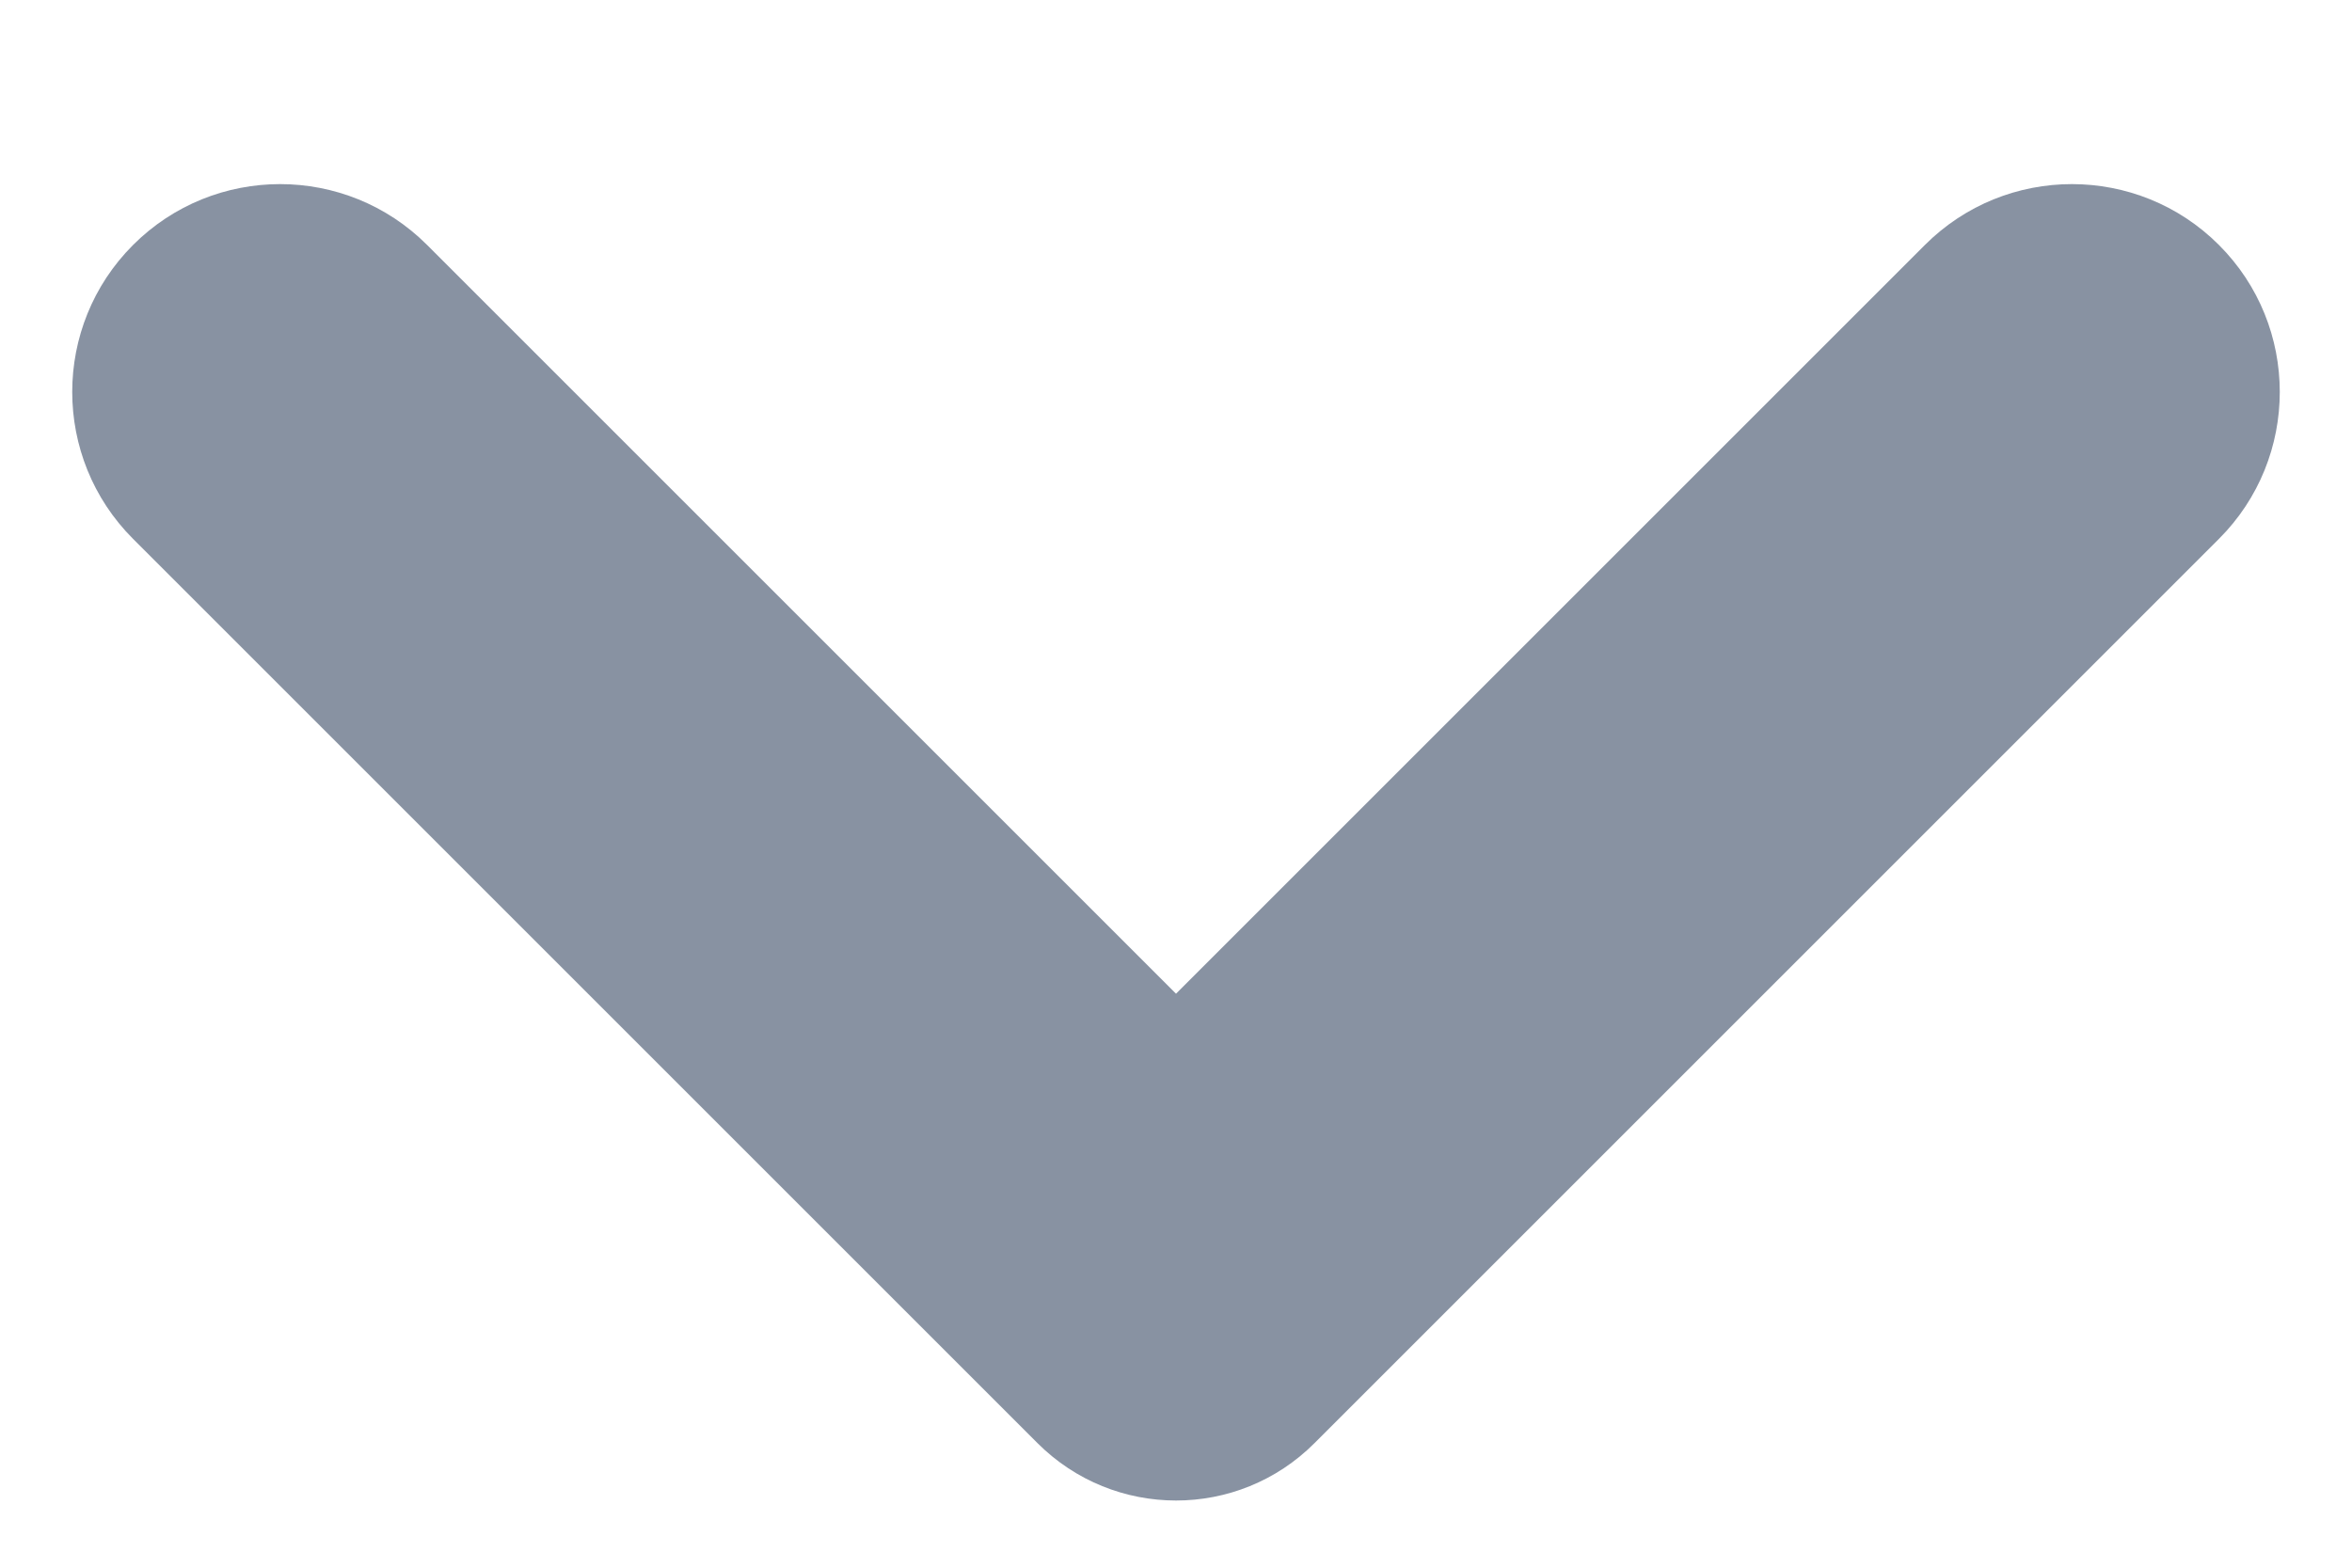 <svg width="12" height="8" viewBox="0 0 12 8" fill="none" xmlns="http://www.w3.org/2000/svg">
<path d="M6 5.071L2.179 1.25C1.765 0.836 1.093 0.836 0.679 1.25C0.265 1.664 0.265 2.336 0.679 2.75L5.293 7.364C5.684 7.755 6.317 7.755 6.707 7.364L11.321 2.75C11.735 2.336 11.735 1.664 11.321 1.25C10.907 0.836 10.235 0.836 9.821 1.25L6 5.071Z" fill="#8892A2"/>
</svg>
